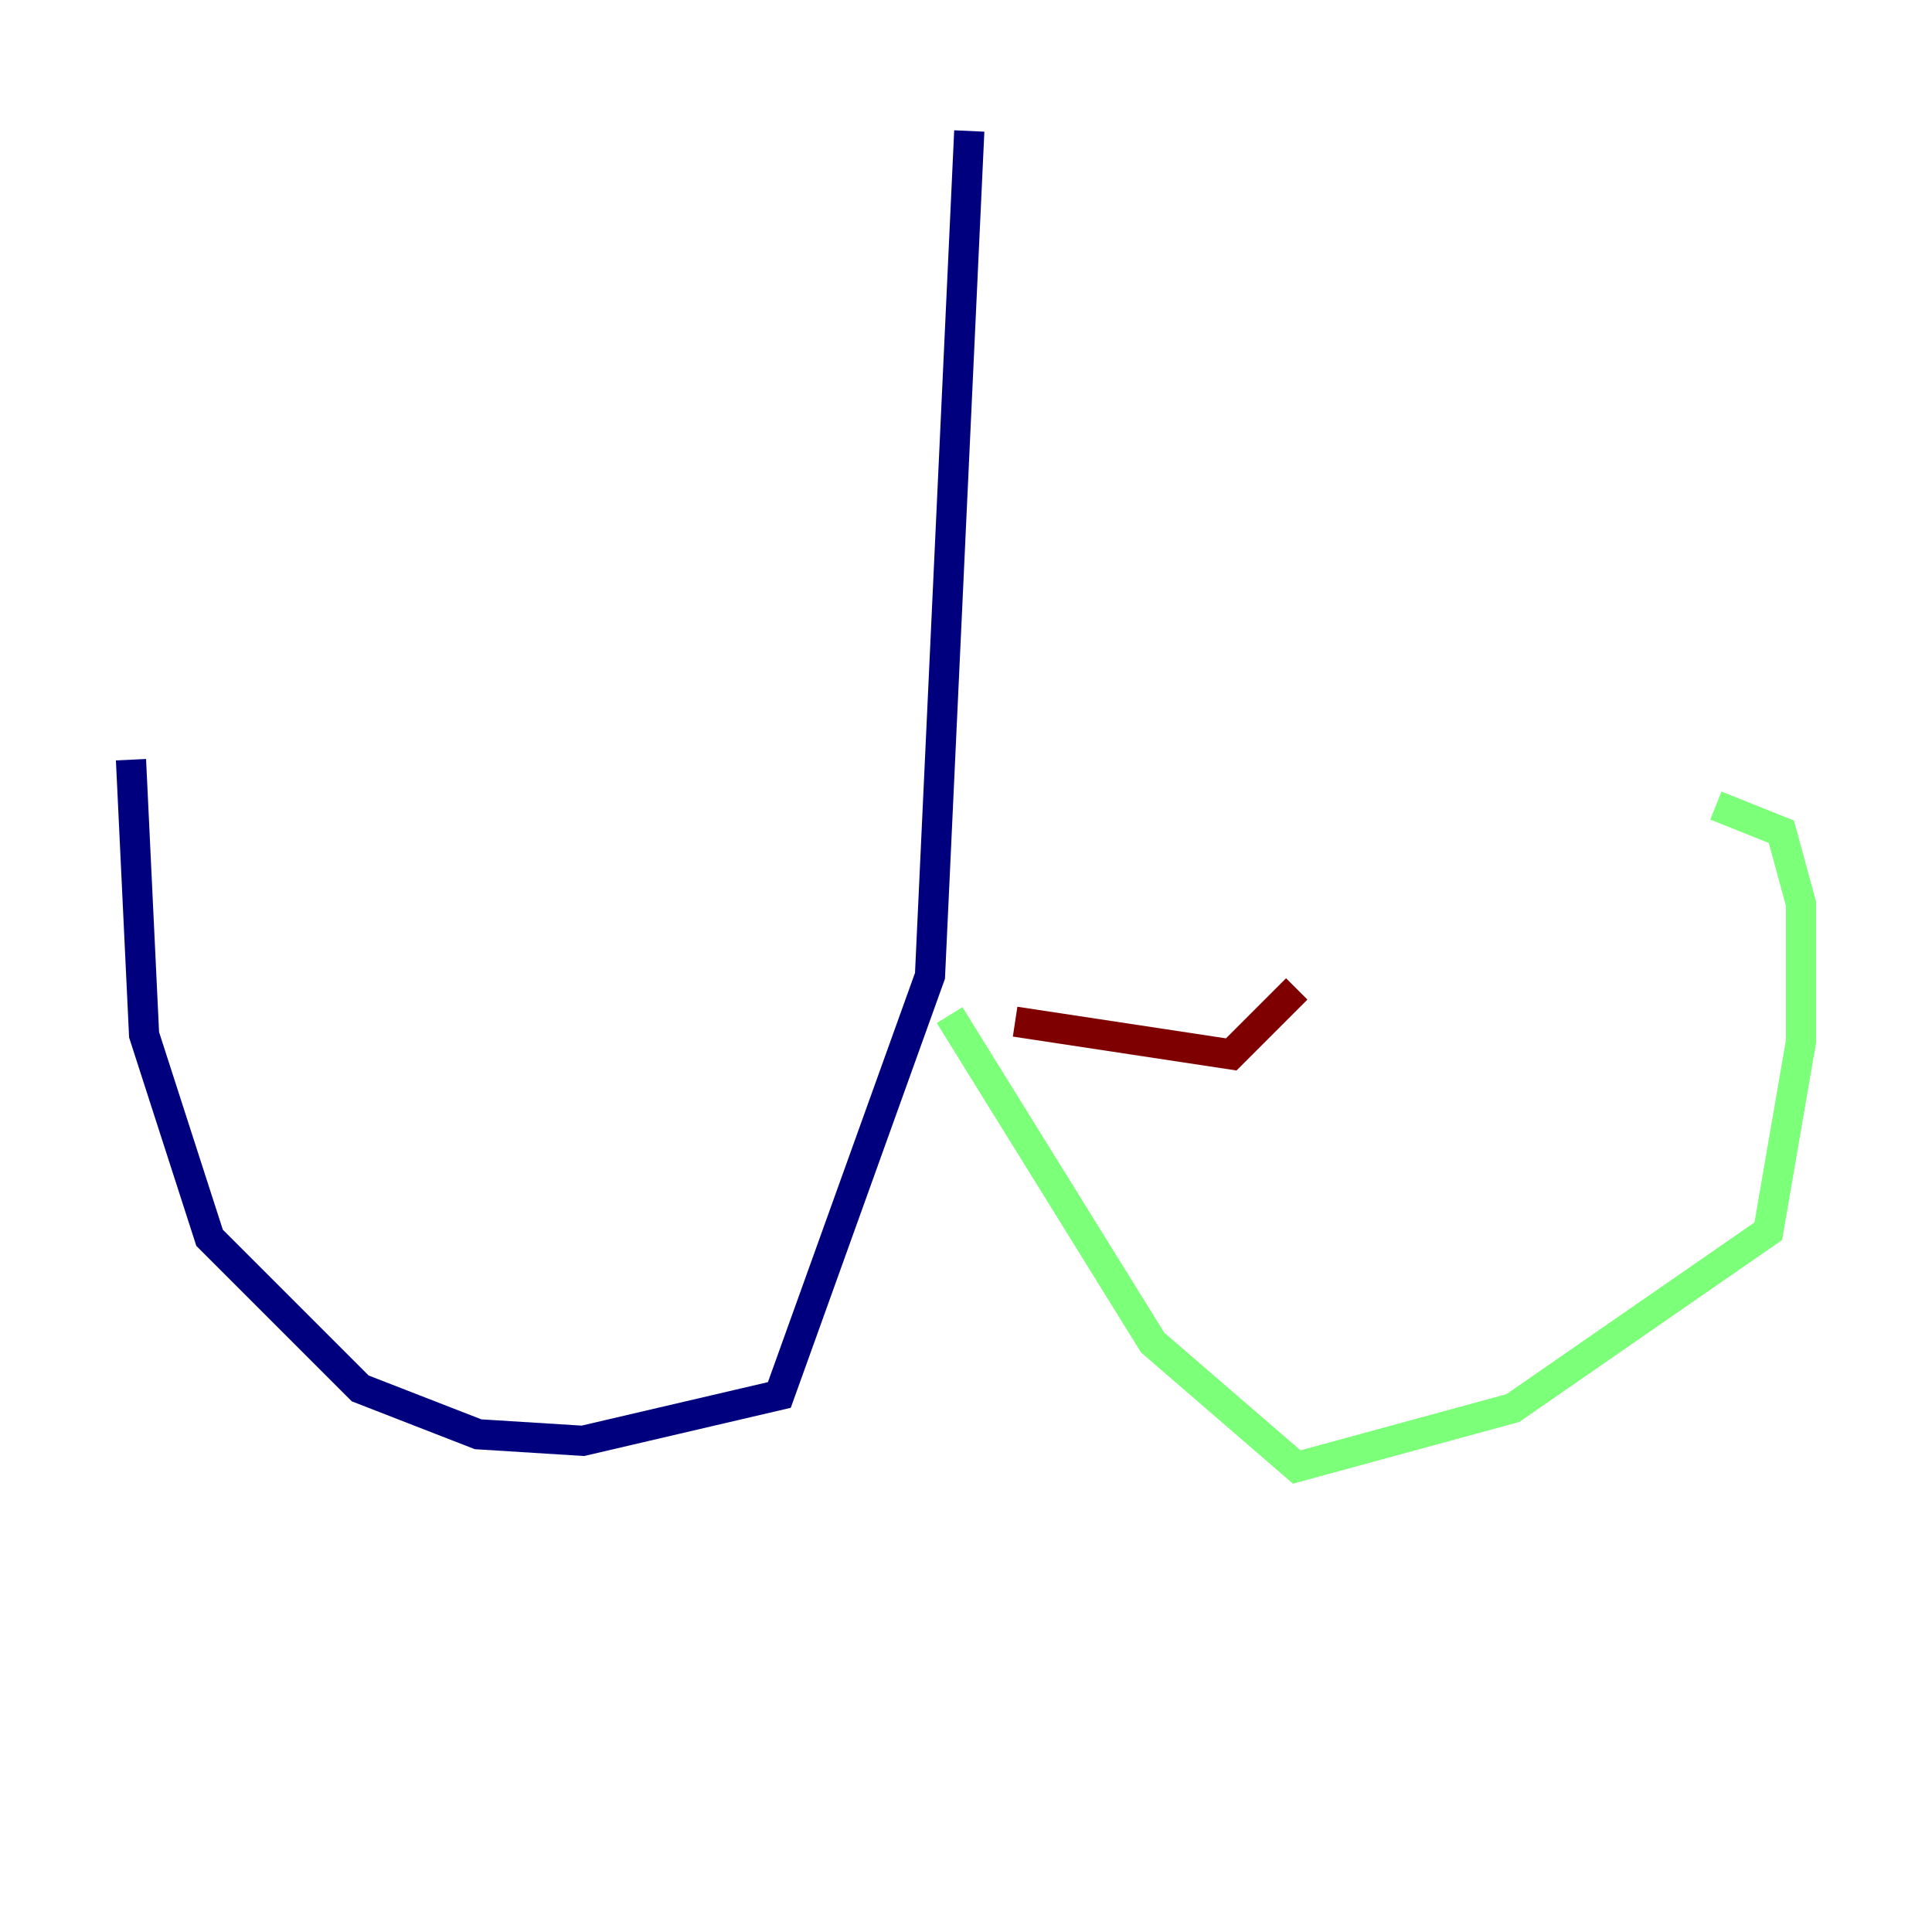<?xml version="1.0" encoding="utf-8" ?>
<svg baseProfile="tiny" height="128" version="1.2" viewBox="0,0,128,128" width="128" xmlns="http://www.w3.org/2000/svg" xmlns:ev="http://www.w3.org/2001/xml-events" xmlns:xlink="http://www.w3.org/1999/xlink"><defs /><polyline fill="none" points="64.217,8.678 61.614,64.651 51.634,92.42 38.617,95.458 31.675,95.024 23.864,91.986 13.885,82.007 9.546,68.556 8.678,50.332" stroke="#00007f" stroke-width="2" /><polyline fill="none" points="62.915,67.254 76.366,88.949 85.912,97.193 100.231,93.288 117.153,81.573 119.322,68.99 119.322,59.878 118.02,55.105 113.681,53.37" stroke="#7cff79" stroke-width="2" /><polyline fill="none" points="67.254,67.688 81.573,69.858 85.912,65.519" stroke="#7f0000" stroke-width="2" /></svg>
